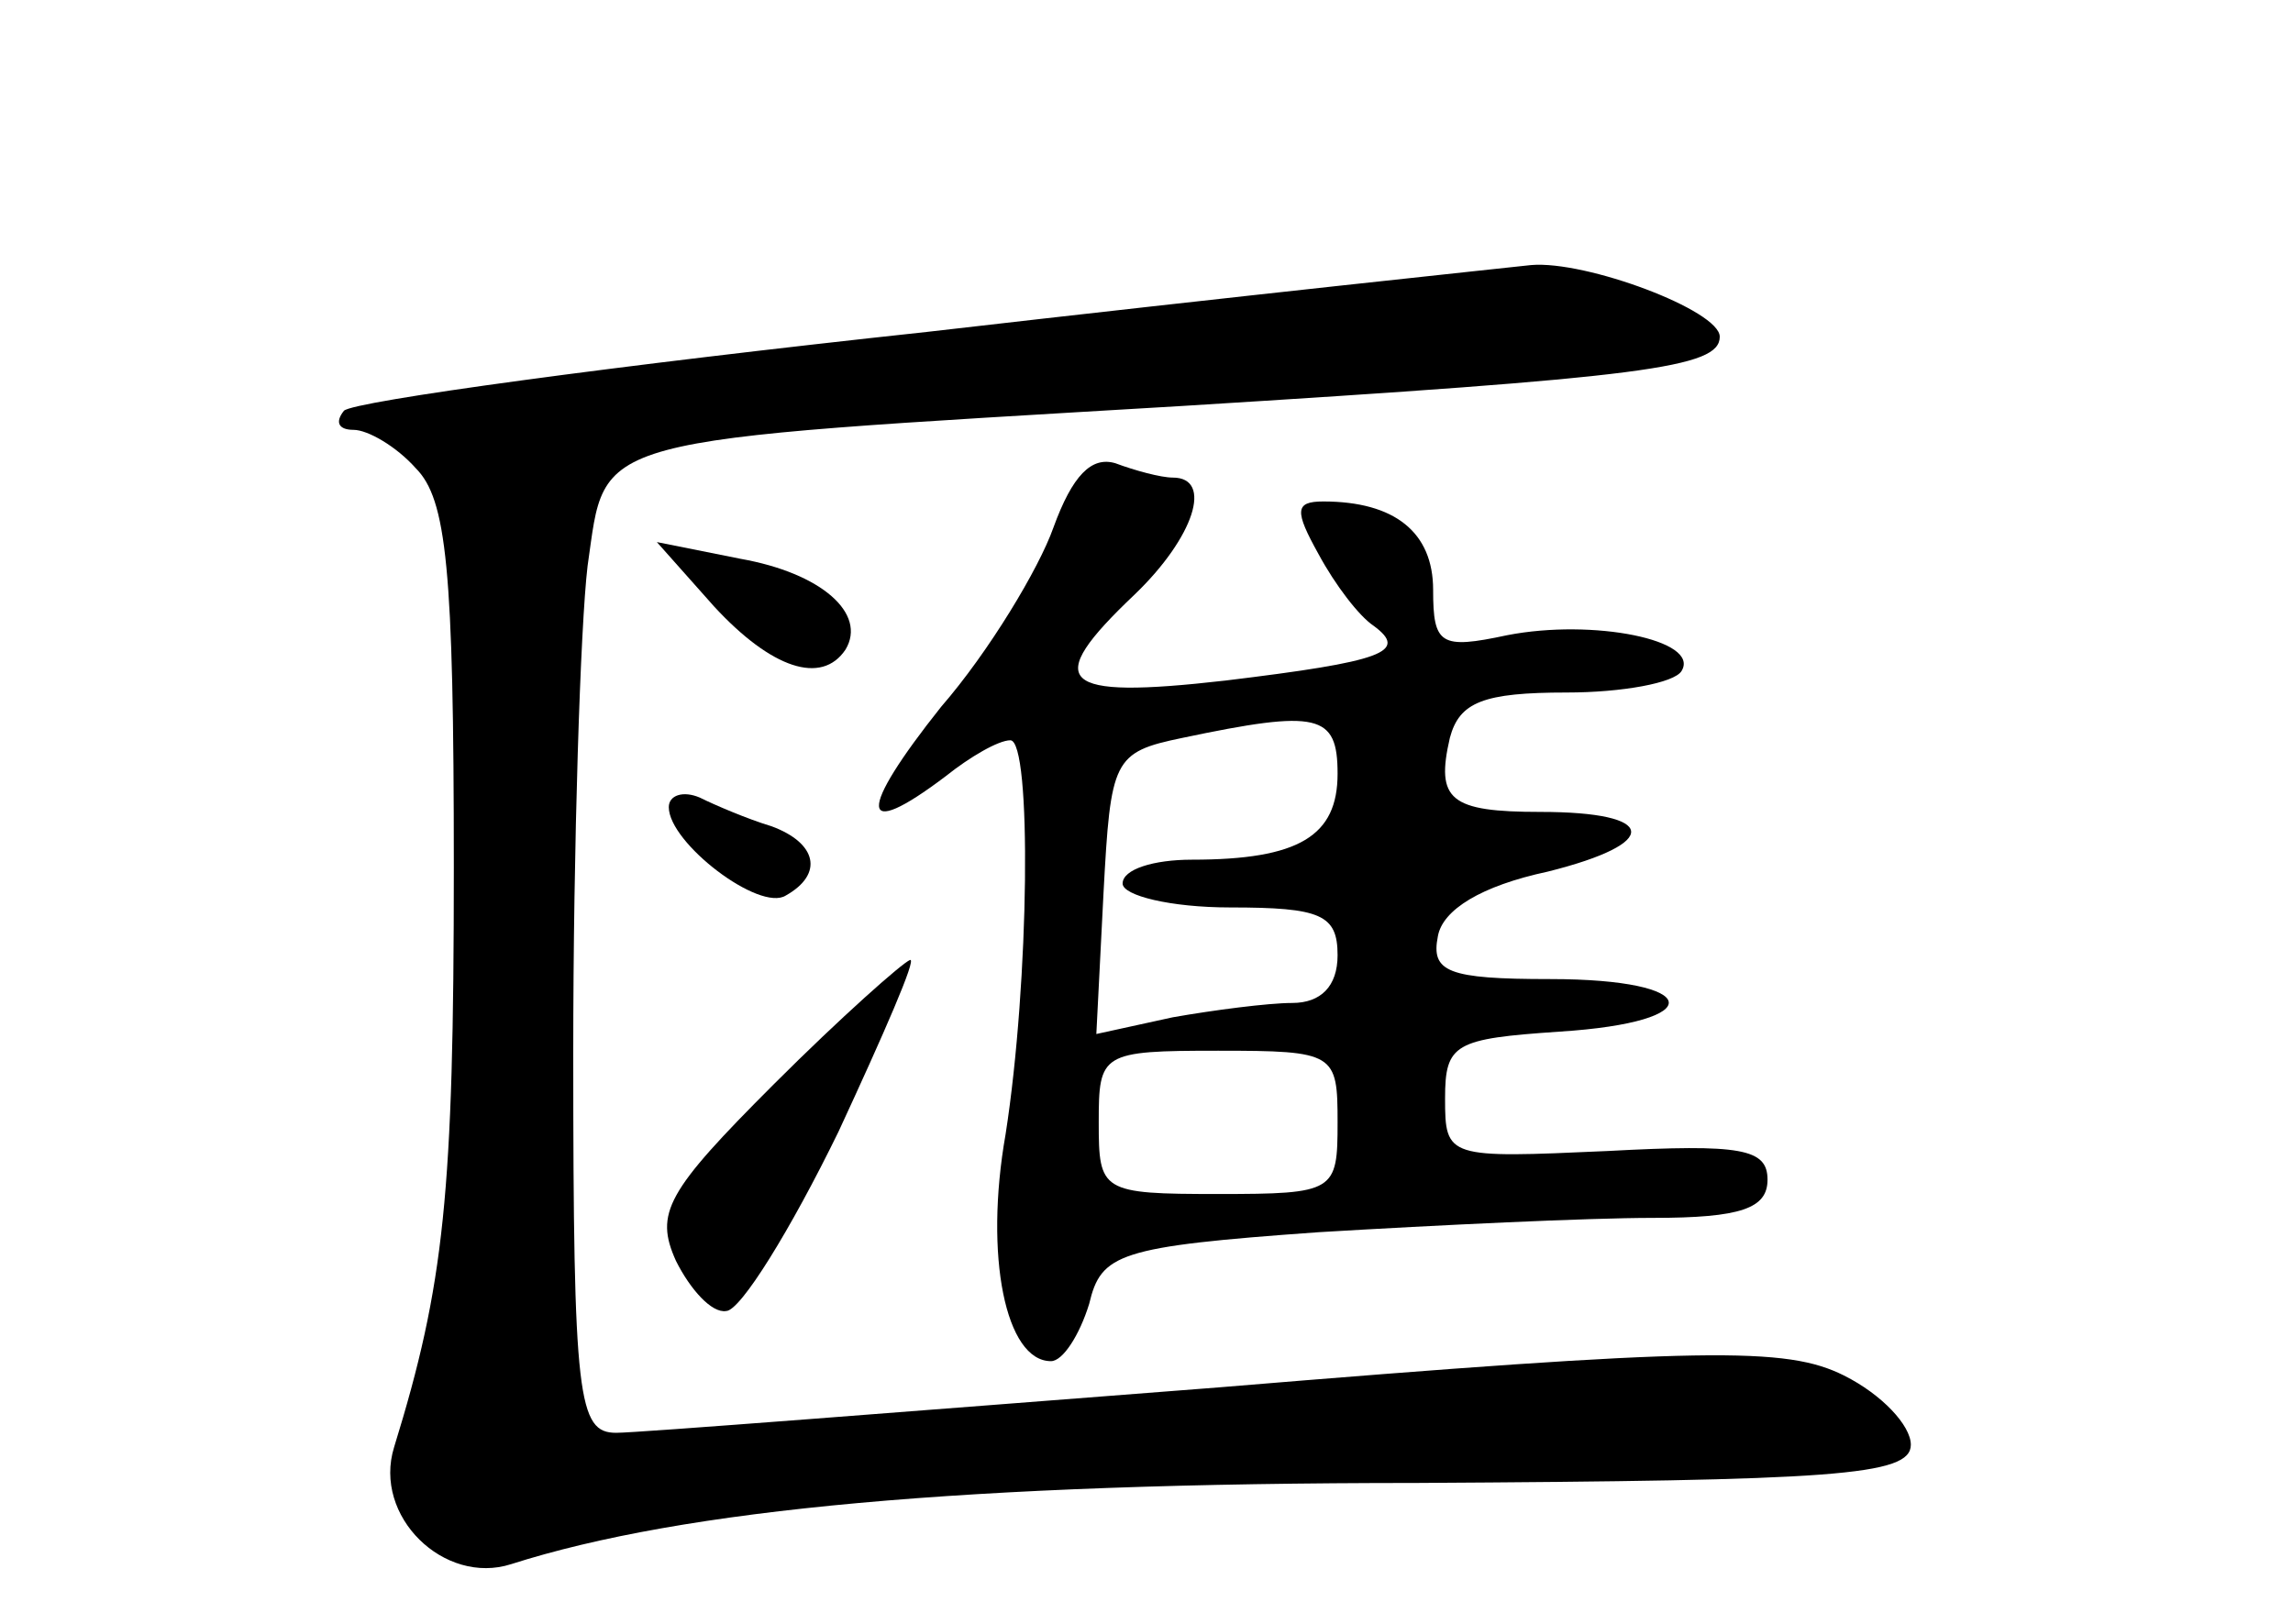 <?xml version="1.0" standalone="no"?>
<!DOCTYPE svg PUBLIC "-//W3C//DTD SVG 20010904//EN"
 "http://www.w3.org/TR/2001/REC-SVG-20010904/DTD/svg10.dtd">
<svg version="1.0" xmlns="http://www.w3.org/2000/svg"
 width="96pt" height="68pt" viewBox="0 0 96 68"
 preserveAspectRatio="xMidYMid meet">
<g transform="translate(0,68) scale(0.1,-0.1)"
fill="#000000" stroke="none">
<path d="M388 541 c-130 -14 -240 -29 -244 -33 -4 -5 -2 -8 4 -8 6 0 18 -7 26
-16 13 -13 16 -42 16 -167 0 -137 -4 -175 -25 -243 -9 -29 21 -58 49 -49 72
23 190 34 379 34 175 1 207 3 207 16 0 8 -12 21 -28 29 -24 12 -57 12 -262 -5
-129 -10 -243 -19 -252 -19 -16 0 -18 14 -18 159 0 87 3 179 6 204 8 55 -3 52
249 67 194 12 225 16 225 29 0 11 -56 32 -79 30 -9 -1 -123 -13 -253 -28z"/>
<path d="M441 459 c-6 -17 -27 -52 -47 -75 -35 -44 -35 -57 2 -29 10 8 22 15
27 15 9 0 8 -101 -2 -165 -9 -51 0 -95 19 -95 5 0 12 11 16 24 5 21 12 24 96
30 50 3 113 6 140 6 37 0 48 4 48 16 0 13 -11 15 -67 12 -67 -3 -68 -3 -68 22
0 23 4 25 48 28 63 4 60 22 -4 22 -43 0 -50 3 -47 18 2 11 18 21 46 27 48 12
46 25 -3 25 -38 0 -44 5 -38 31 4 15 14 19 49 19 23 0 45 4 48 9 8 13 -37 22
-73 15 -28 -6 -31 -4 -31 19 0 24 -16 37 -46 37 -12 0 -12 -4 -2 -22 7 -13 17
-26 23 -30 15 -11 4 -15 -62 -23 -70 -8 -77 -1 -38 36 25 24 33 49 16 49 -5 0
-16 3 -24 6 -10 3 -18 -5 -26 -27z m119 -103 c0 -26 -16 -36 -61 -36 -16 0
-29 -4 -29 -10 0 -5 20 -10 45 -10 38 0 45 -3 45 -20 0 -13 -7 -20 -19 -20
-10 0 -33 -3 -50 -6 l-32 -7 3 59 c3 56 4 59 33 65 57 12 65 10 65 -15z m0
-146 c0 -29 -1 -30 -50 -30 -49 0 -50 1 -50 30 0 29 1 30 50 30 49 0 50 -1 50
-30z"/>
<path d="M299 426 c24 -26 45 -33 55 -18 9 15 -10 32 -44 38 l-35 7 24 -27z"/>
<path d="M280 342 c0 -15 38 -44 49 -37 16 9 13 22 -6 29 -10 3 -24 9 -30 12
-7 3 -13 1 -13 -4z"/>
<path d="M324 226 c-45 -45 -50 -54 -41 -74 6 -12 15 -22 21 -21 6 0 27 34 47
75 19 41 33 73 30 72 -3 -1 -29 -24 -57 -52z"/>
</g>
</svg>
